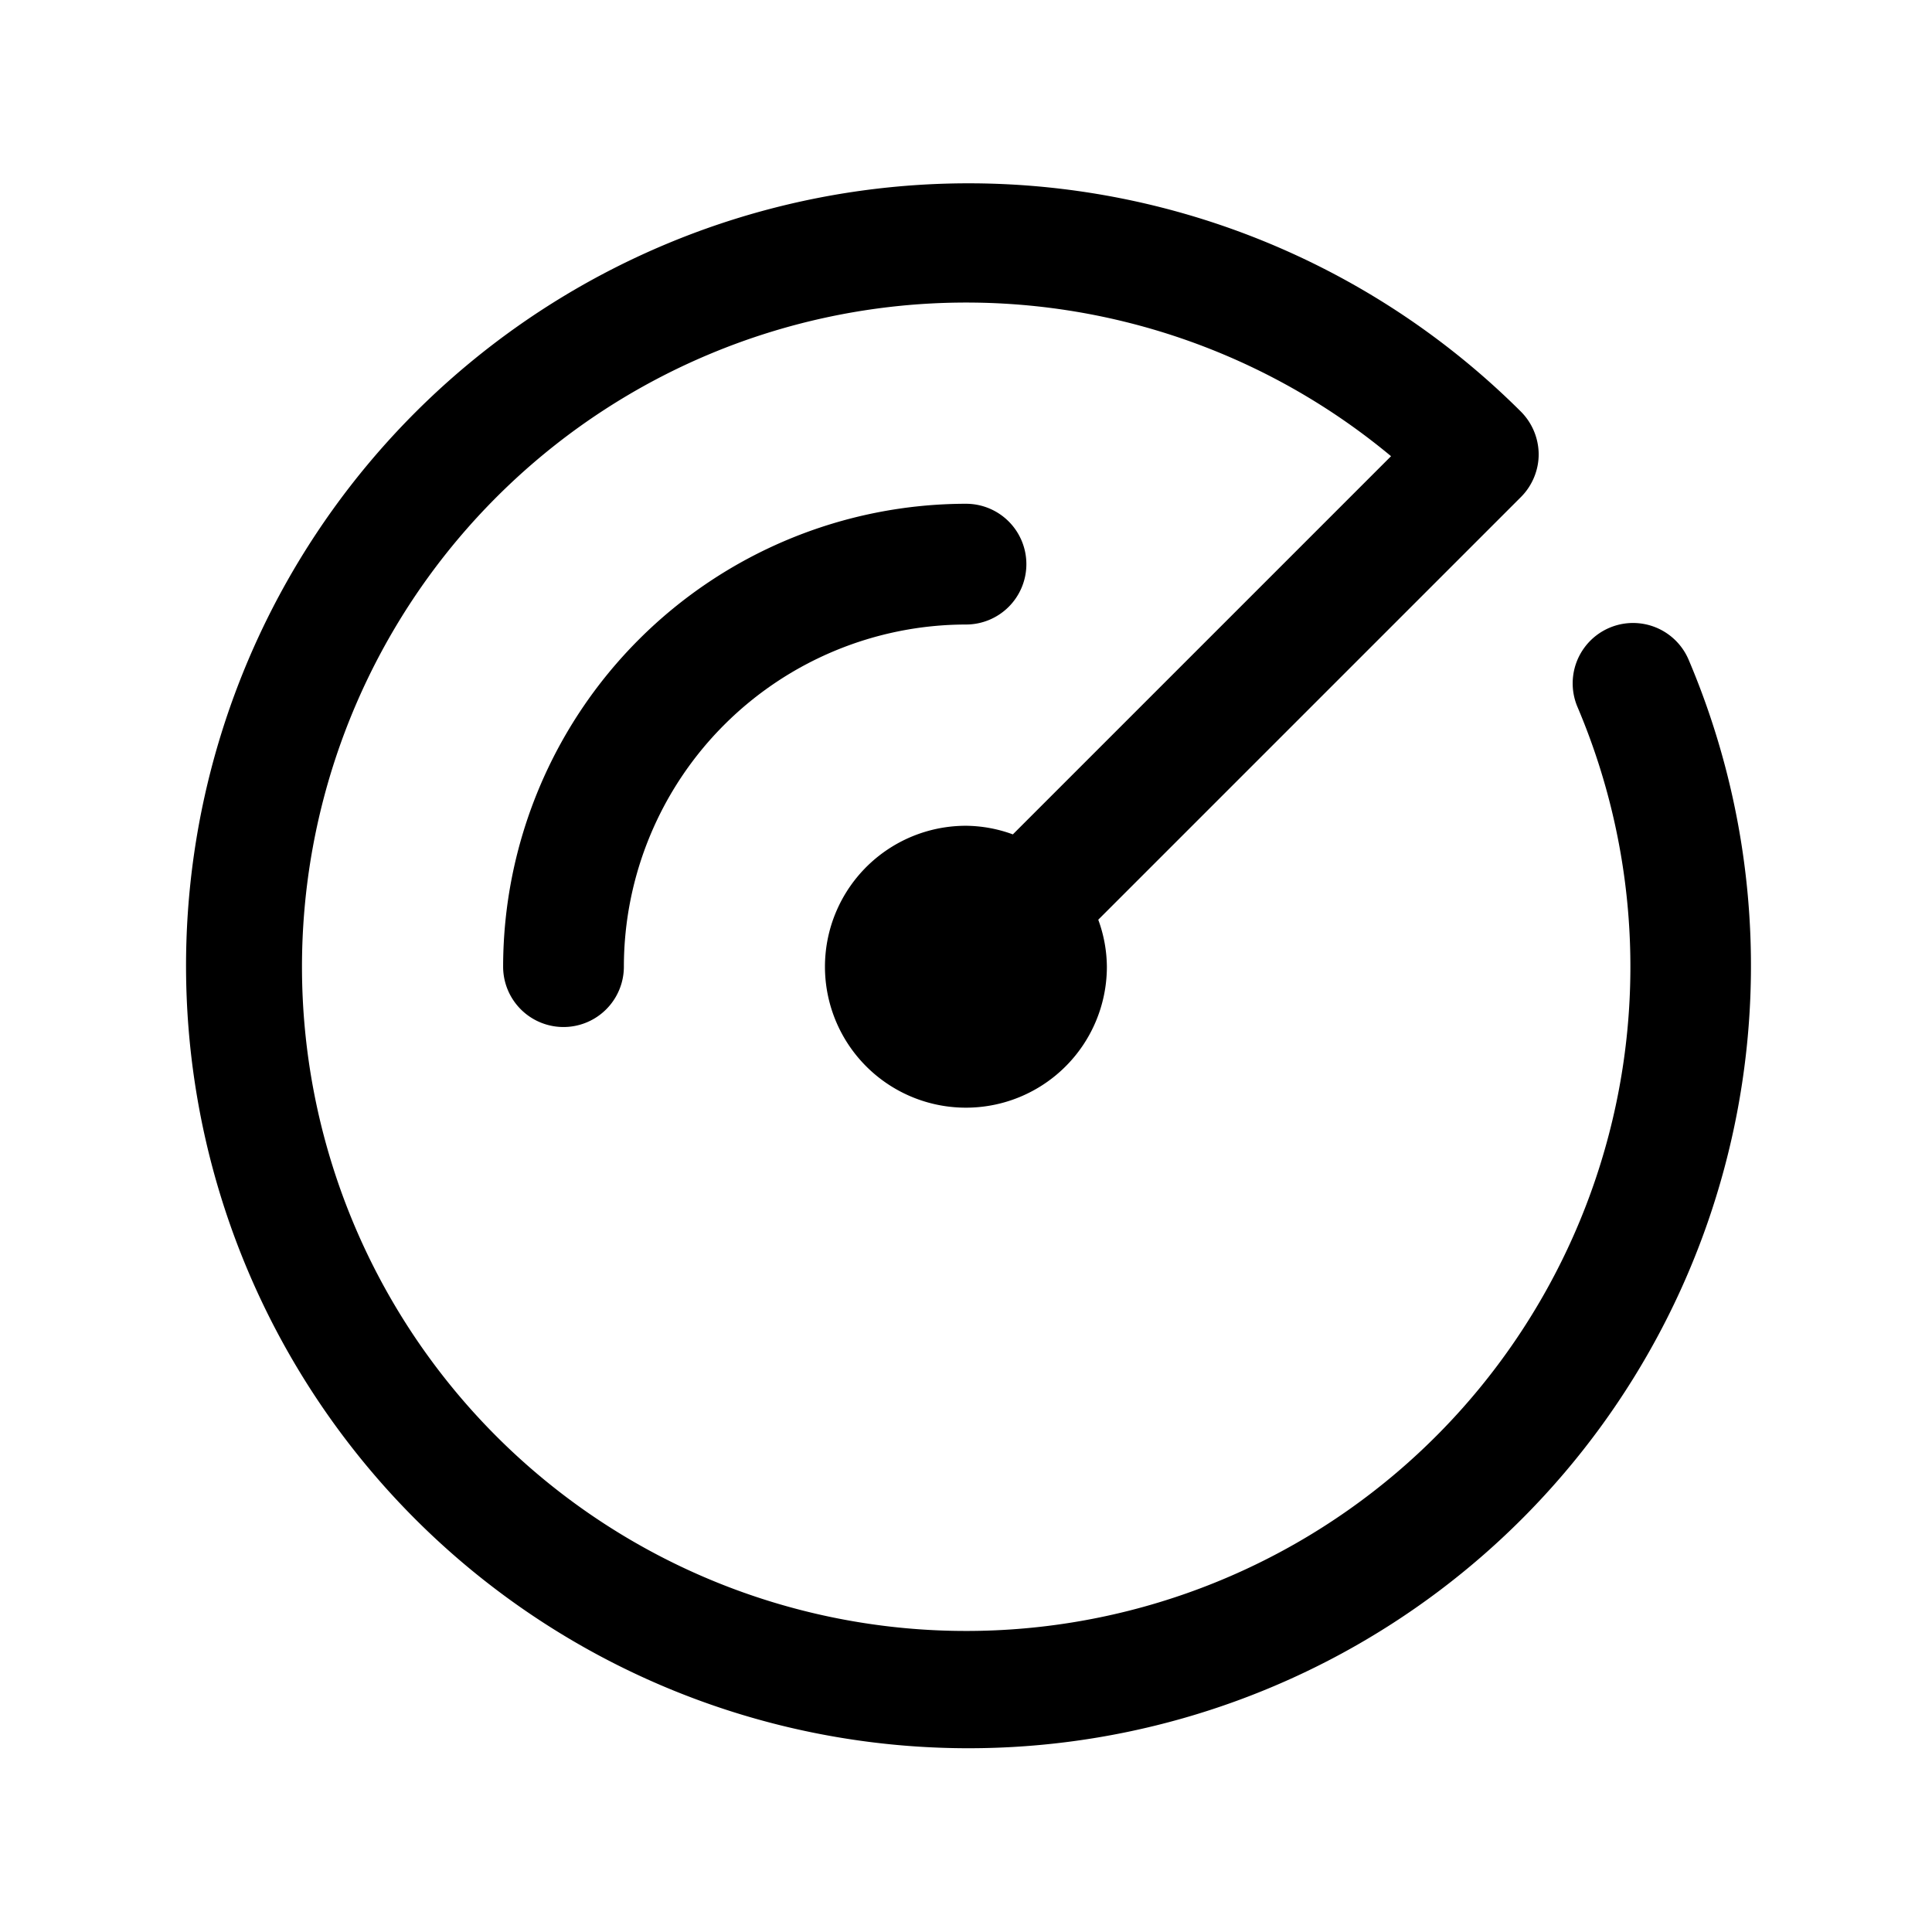 <svg xmlns="http://www.w3.org/2000/svg" viewBox="0 0 24 24"><g><path d="M20.977 8.196a.75.75 0 00-1.381.586 8.251 8.251 0 11-2.316-3.115l-4.698 4.698a1.728 1.728 0 00-.582-.107 1.751 1.751 0 101.75 1.75 1.73 1.73 0 00-.107-.583l5.251-5.251c.14-.14.22-.333.22-.53a.757.757 0 00-.22-.53 9.72 9.72 0 102.083 3.082z"/><path d="M12.75 7.008a.75.75 0 00-.75-.75 5.757 5.757 0 00-5.75 5.75.75.75 0 101.5 0A4.255 4.255 0 0112 7.758a.75.75 0 00.75-.75z"/></g></svg>